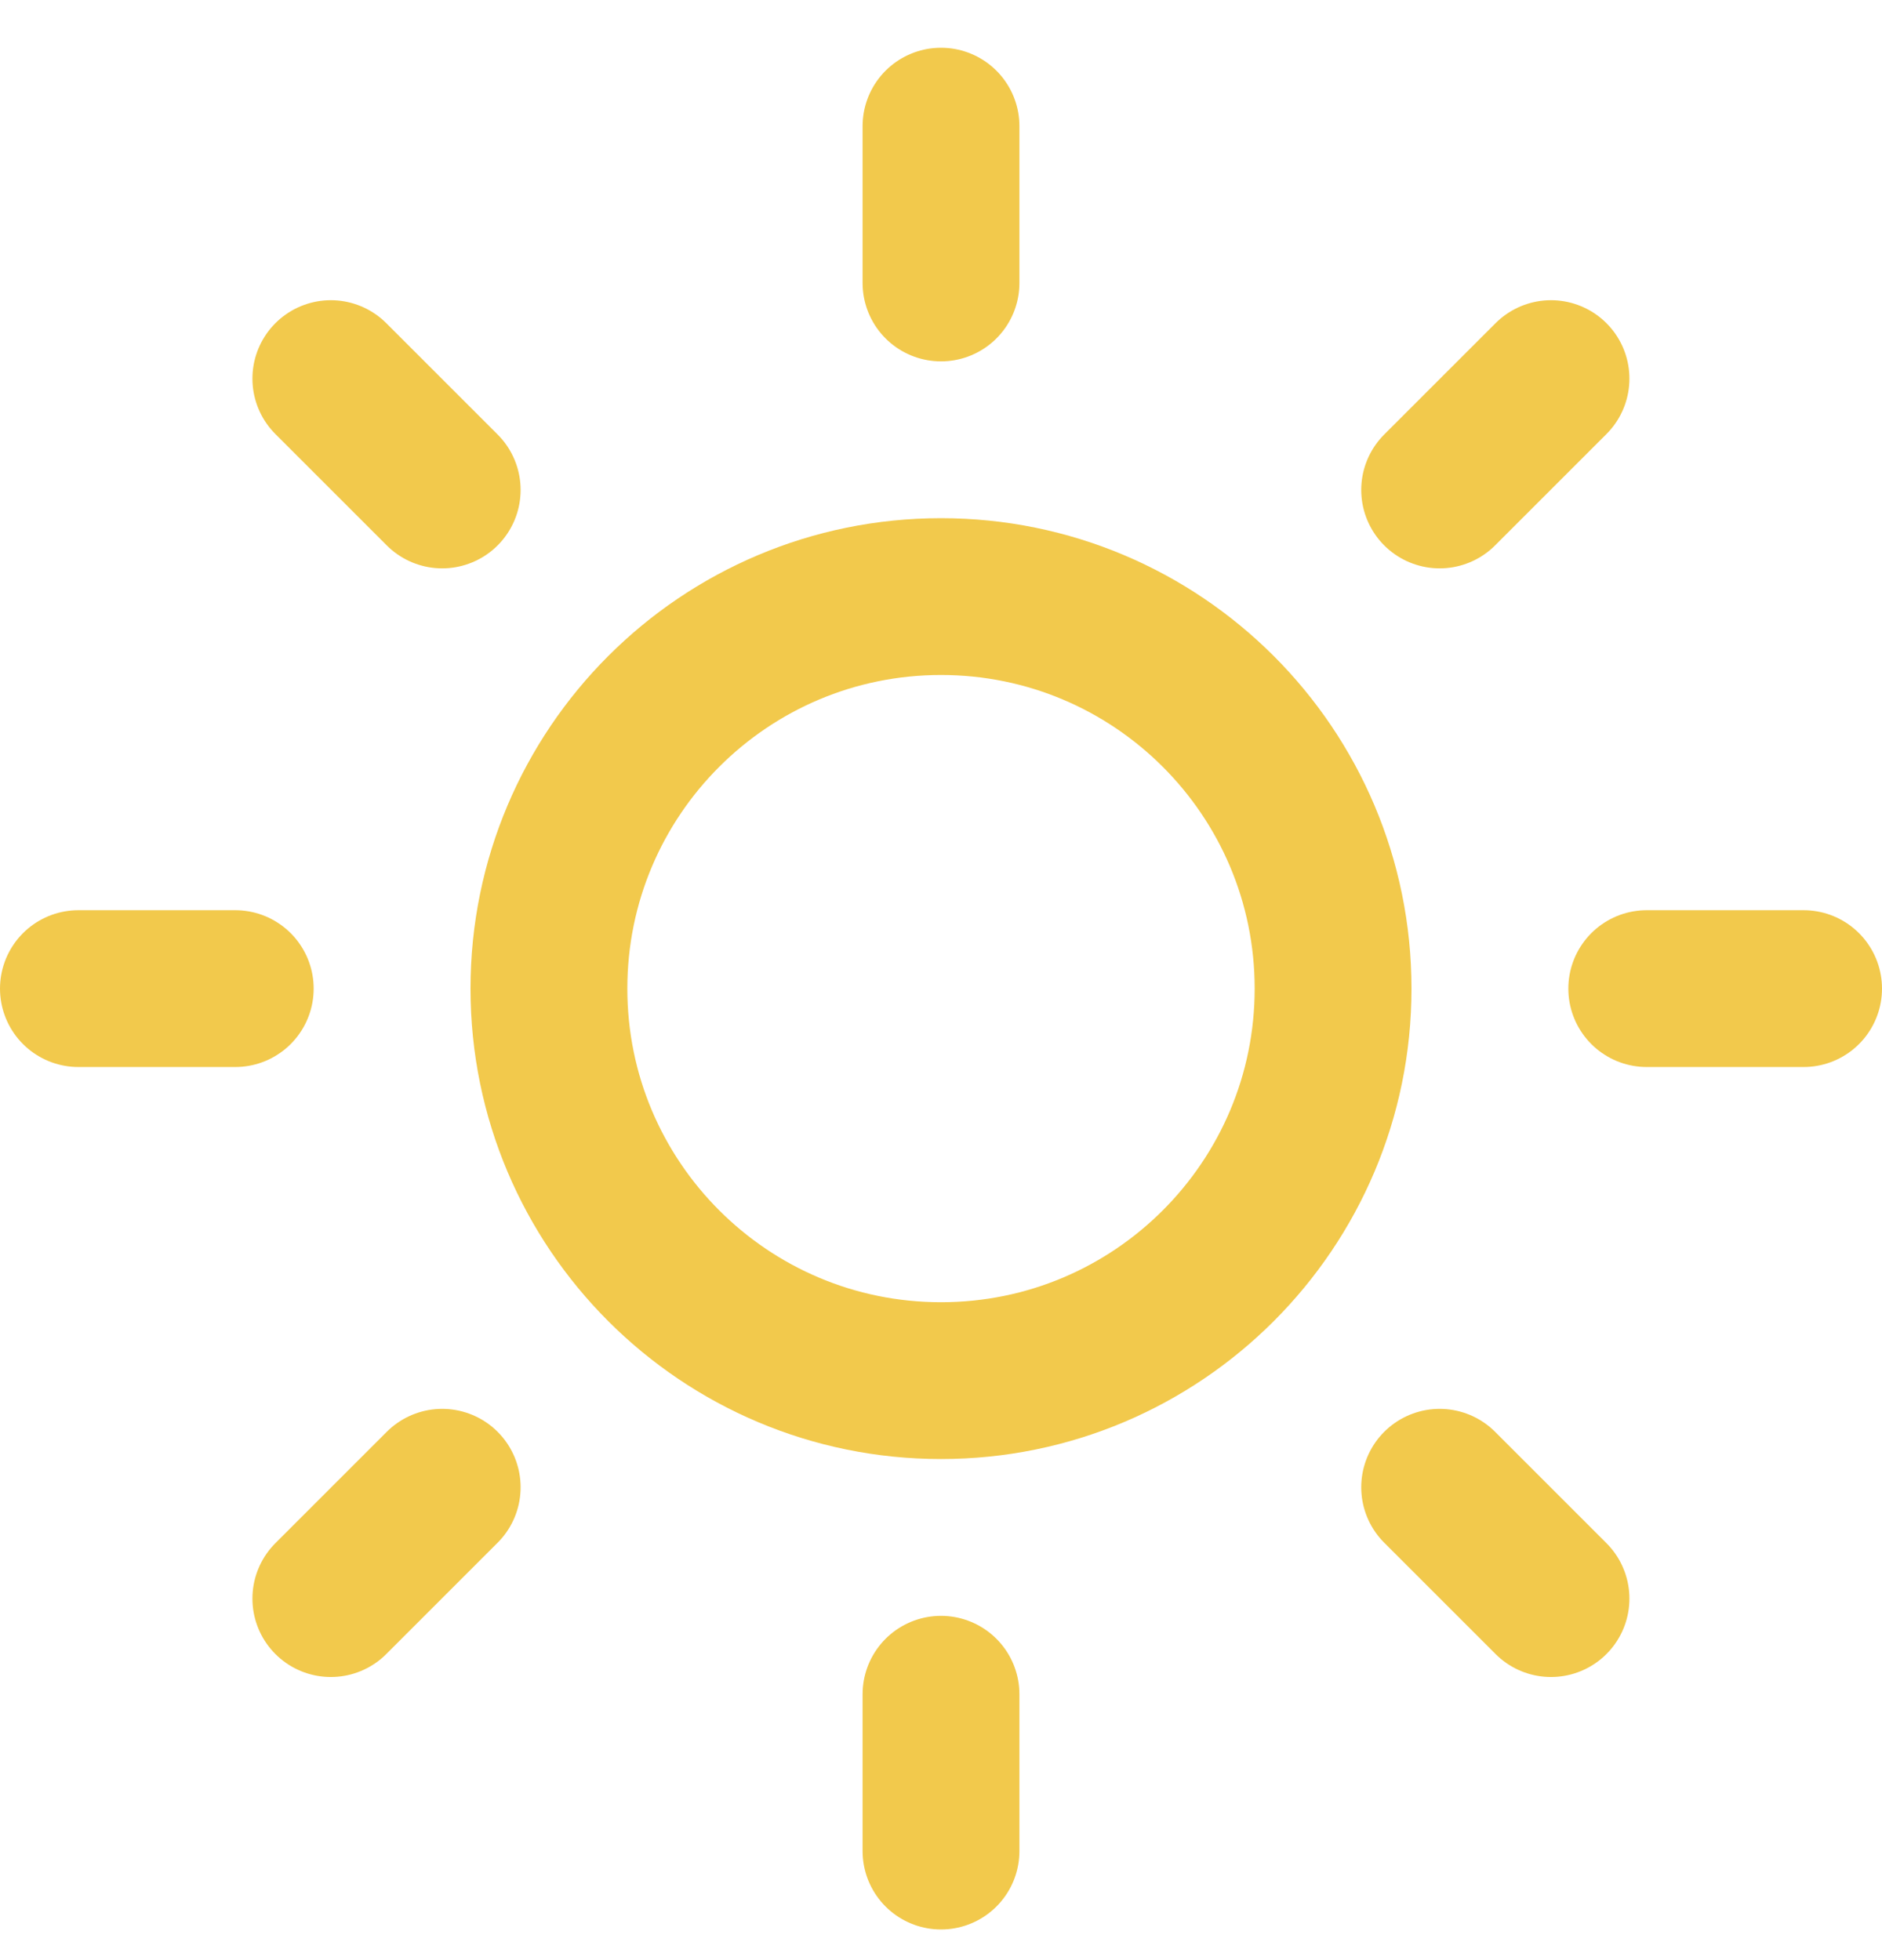 <svg width="24" height="25" viewBox="0 0 24 25" fill="none" xmlns="http://www.w3.org/2000/svg">
<g clip-path="url(#clip0_1490:2559)">
<path d="M12 17.609C14.761 17.609 17 15.37 17 12.609C17 9.847 14.761 7.609 12 7.609C9.239 7.609 7 9.847 7 12.609C7 15.37 9.239 17.609 12 17.609Z" stroke="#F2C94C" stroke-width="2" stroke-linecap="round" stroke-linejoin="round"/>
<path d="M12 1.609V3.609" stroke="#F2C94C" stroke-width="2" stroke-linecap="round" stroke-linejoin="round"/>
<path d="M12 21.609V23.609" stroke="#F2C94C" stroke-width="2" stroke-linecap="round" stroke-linejoin="round"/>
<path d="M4.219 4.829L5.639 6.249" stroke="#F2C94C" stroke-width="2" stroke-linecap="round" stroke-linejoin="round"/>
<path d="M18.359 18.969L19.779 20.389" stroke="#F2C94C" stroke-width="2" stroke-linecap="round" stroke-linejoin="round"/>
<path d="M1 12.609H3" stroke="#F2C94C" stroke-width="2" stroke-linecap="round" stroke-linejoin="round"/>
<path d="M21 12.609H23" stroke="#F2C94C" stroke-width="2" stroke-linecap="round" stroke-linejoin="round"/>
<path d="M4.219 20.389L5.639 18.969" stroke="#F2C94C" stroke-width="2" stroke-linecap="round" stroke-linejoin="round"/>
<path d="M18.359 6.249L19.779 4.829" stroke="#F2C94C" stroke-width="2" stroke-linecap="round" stroke-linejoin="round"/>
</g>
<defs>
<clipPath id="clip0_1490:2559">
<rect width="24" height="24" fill="white" transform="translate(0 0.609)"/>
</clipPath>
</defs>
</svg>
